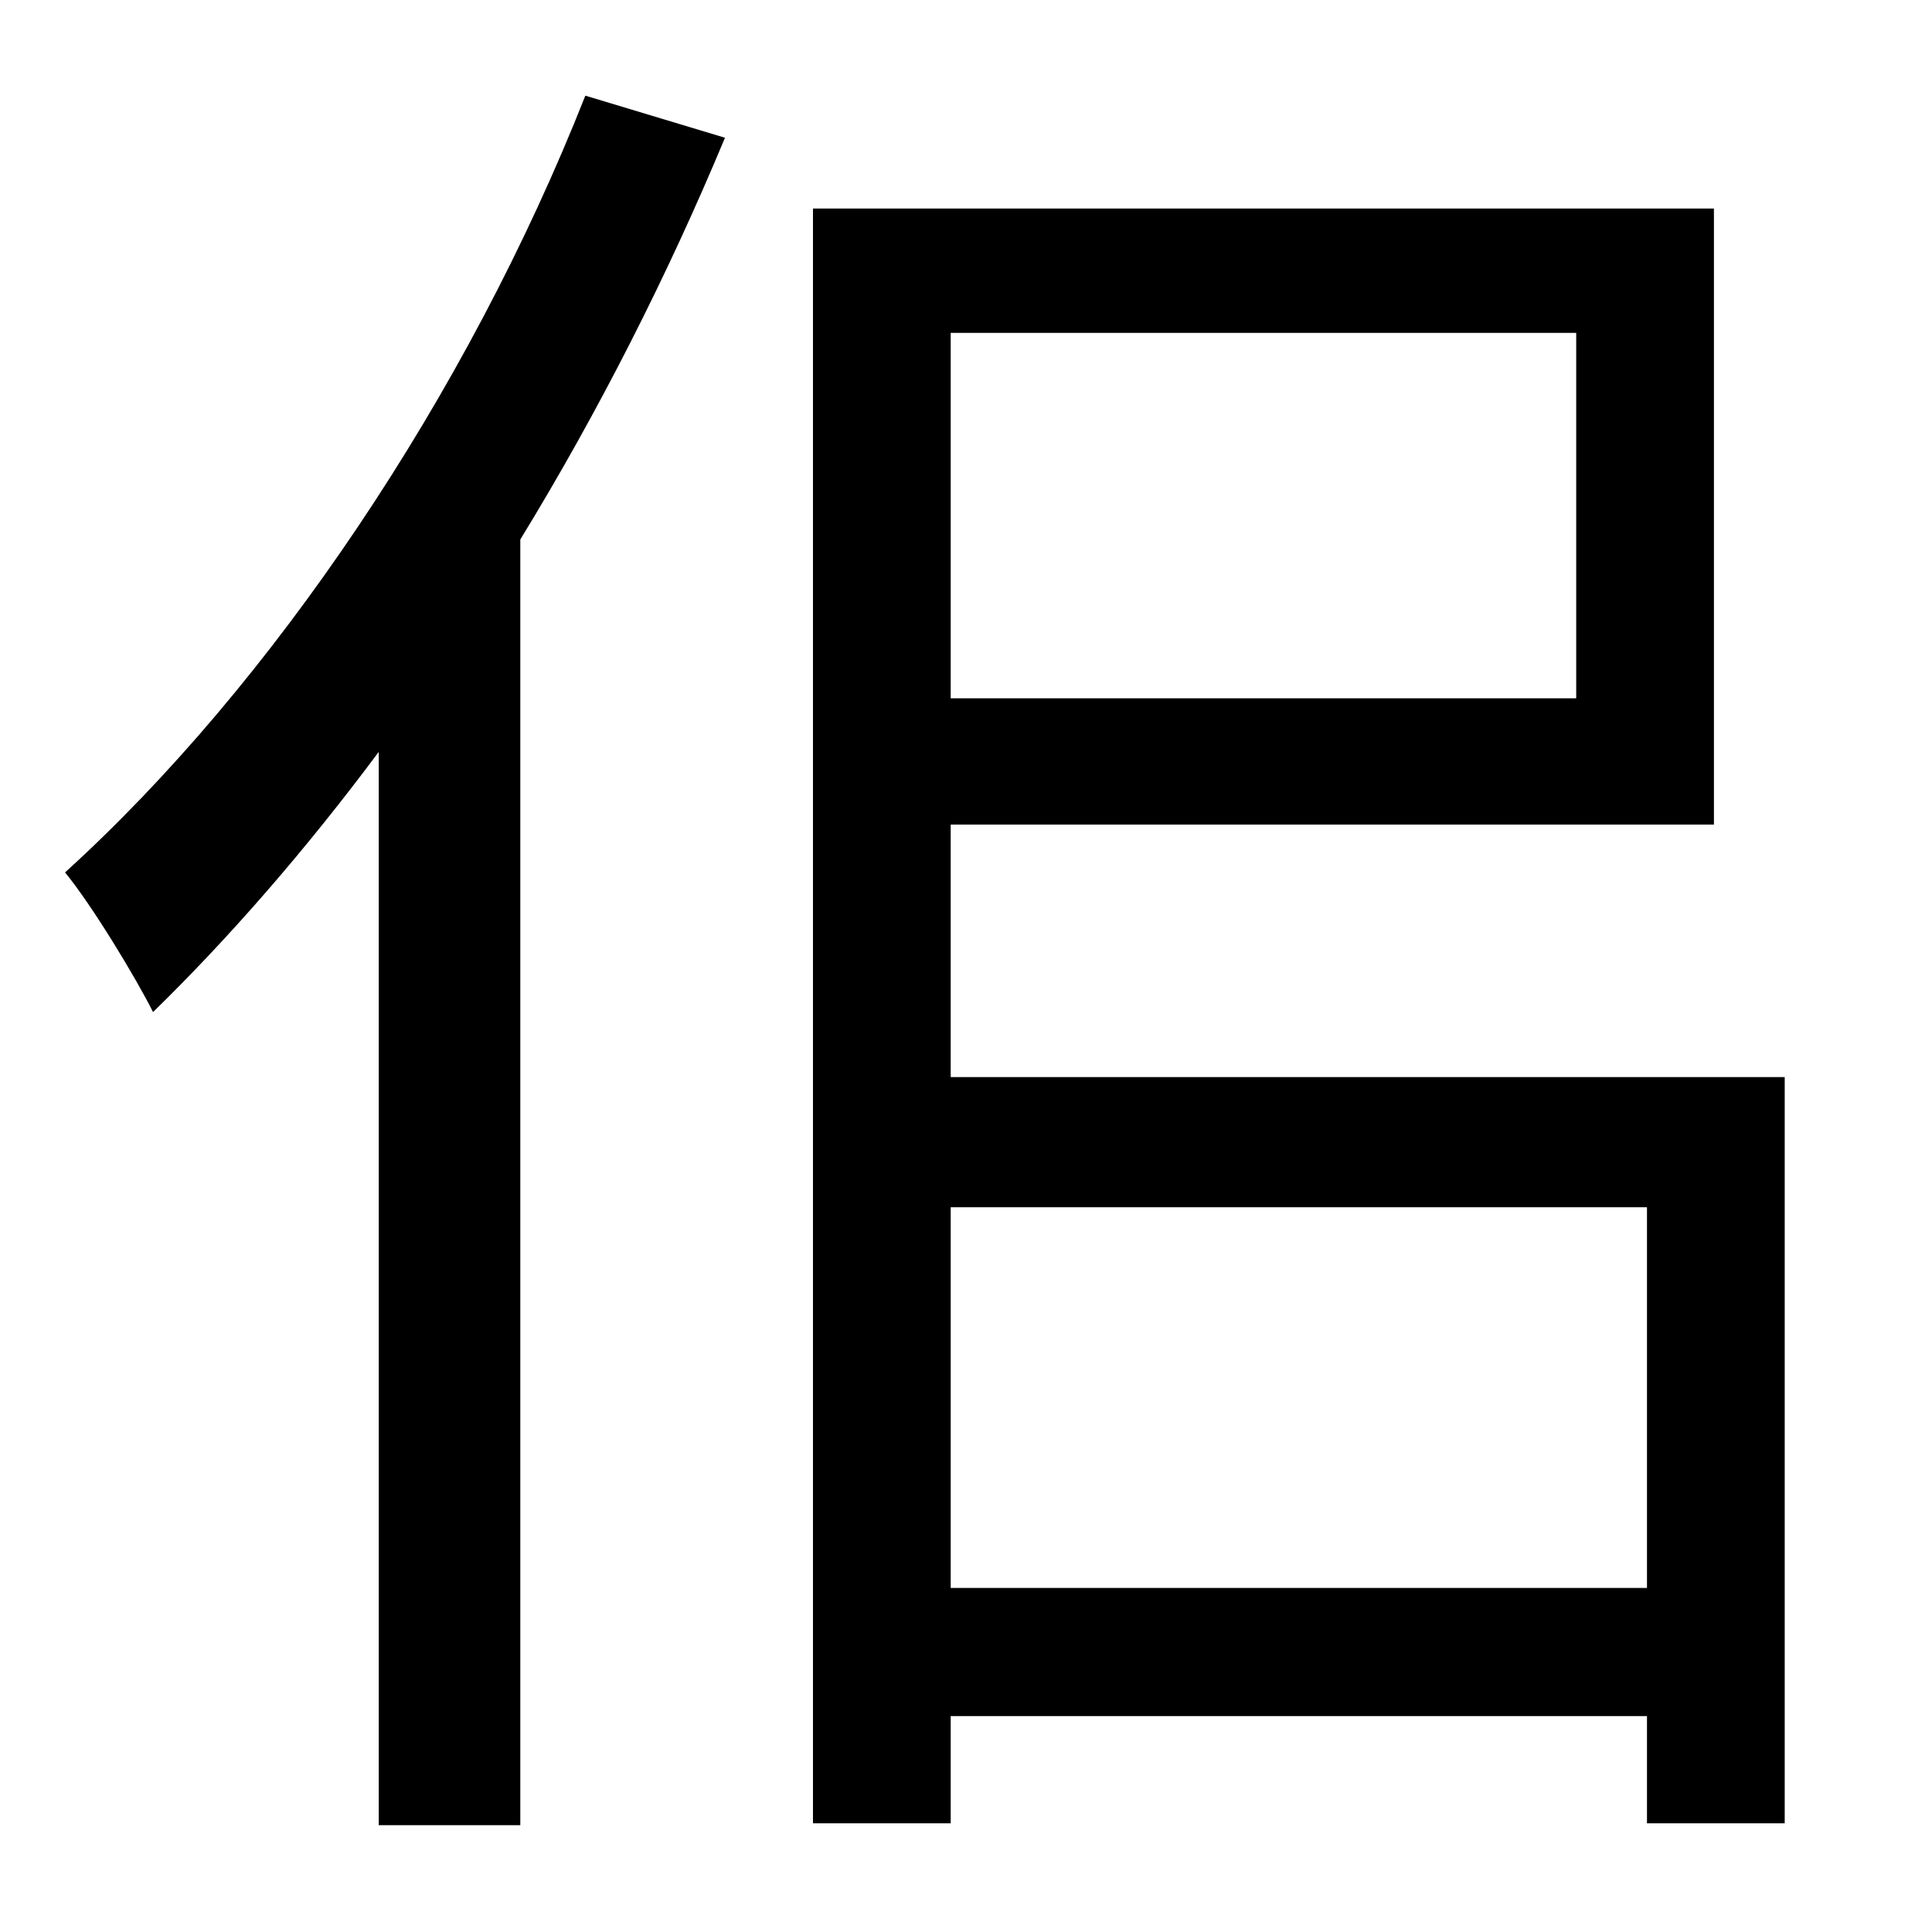 <?xml version="1.0" standalone="no"?>
<!DOCTYPE svg PUBLIC "-//W3C//DTD SVG 1.1//EN" "http://www.w3.org/Graphics/SVG/1.1/DTD/svg11.dtd" >
<svg xmlns="http://www.w3.org/2000/svg" xmlns:xlink="http://www.w3.org/1999/xlink" version="1.1" viewBox="-10 0 1010 1000">
   <path fill="currentColor"
d="M296 50l73 22c-30 72 -66 143 -107 210v672h-74v-561c-38 51 -78 97 -118 136c-9 -18 -32 -56 -46 -73c108 -98 210 -249 272 -406zM487 830h364v-199h-364v199zM814 174h-327v191h327v-191zM487 563h436v390h-72v-56h-364v56h-72v-844h471v322h-399v132z" />
</svg>
